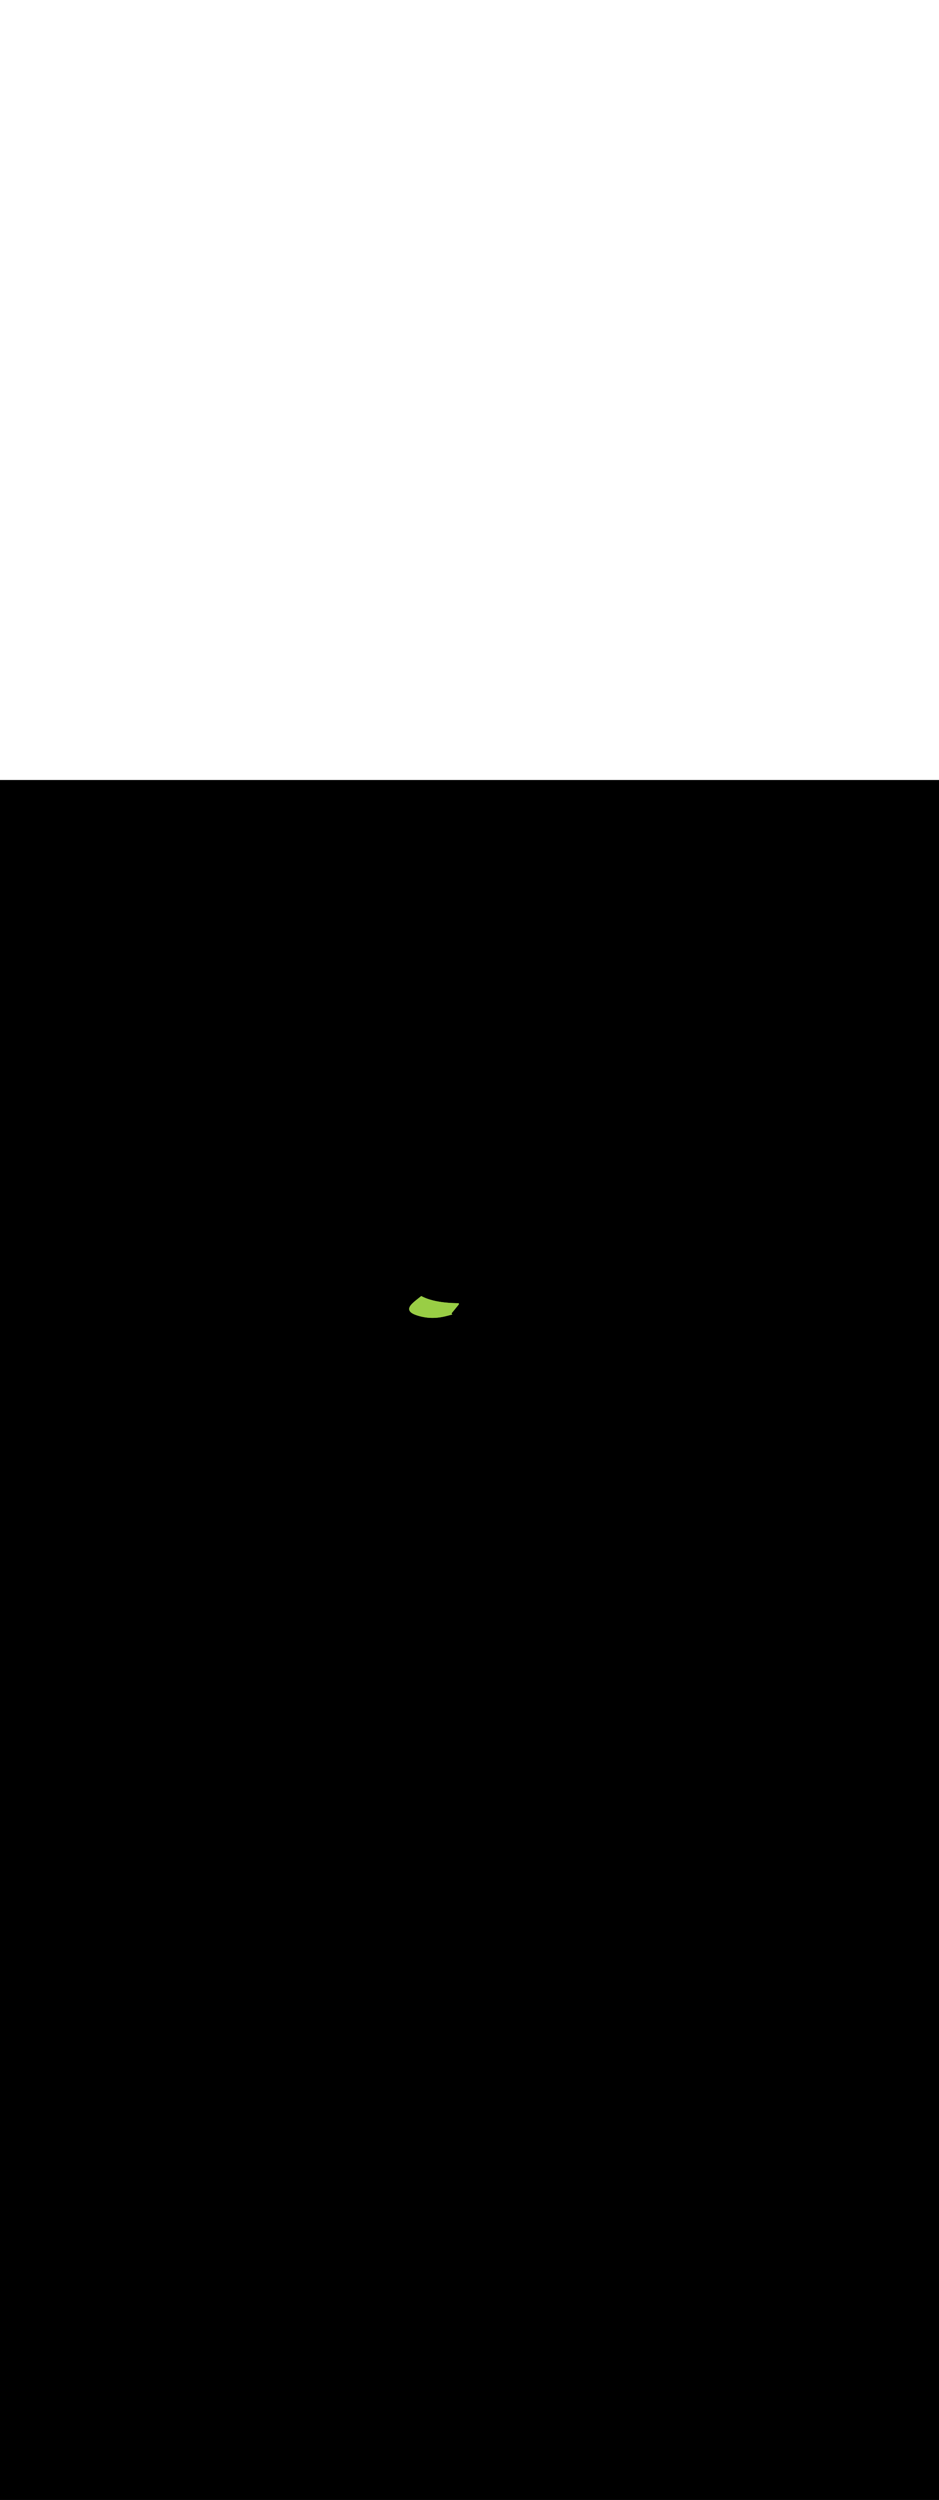 <ns0:svg xmlns:ns0="http://www.w3.org/2000/svg" version="1.1" id="Layer_1" x="0px" y="0px" viewBox="0 0 500 500" style="width: 188px;" xml:space="preserve" data-imageid="fast-food-1-34" imageName="Fast Food 1" class="illustrations_image"><ns0:rect x="0" y="0" width="100%" height="100%" fill="black" /><ns0:g id="highlighted-segment"><ns0:style type="text/css" style="" /><ns0:style type="text/css" style="">
	.st0_fast-food-1-34{fill:#FFA87D;}
	.st1_fast-food-1-34{fill:url(#SVGID_1_);}
	.st2_fast-food-1-34{fill:url(#SVGID_00000132769408366859602690000016569575826099449219_);}
	.st3_fast-food-1-34{fill:url(#SVGID_00000122687438591356440740000017815444327971554208_);}
	.st4_fast-food-1-34{fill:#68E1FD;}
	.st5_fast-food-1-34{opacity:0.33;enable-background:new    ;}
	.st6_fast-food-1-34{fill:#D4A397;}
	.st7_fast-food-1-34{fill:#FFFFF2;}
	.st8_fast-food-1-34{opacity:0.2;enable-background:new    ;}
	.st9_fast-food-1-34{opacity:0.3;enable-background:new    ;}
	.st10_fast-food-1-34{opacity:0.8;enable-background:new    ;}
	.st11_fast-food-1-34{fill:#FBC144;}
	.st12_fast-food-1-34{opacity:0.15;enable-background:new    ;}
	.st13_fast-food-1-34{fill:#FF2624;}
	.st14_fast-food-1-34{opacity:0.29;enable-background:new    ;}
	.st15_fast-food-1-34{fill:#F48F3B;}
	.st16_fast-food-1-34{opacity:0.5;enable-background:new    ;}
	.st17_fast-food-1-34{fill:#99CE45;}
	.st18_fast-food-1-34{opacity:0.8;fill:#FFFFF2;enable-background:new    ;}
</ns0:style><ns0:path class="st17_fast-food-1-34" d="M 224.253 274.55 L 224.023 274.733 L 223.794 274.915 L 223.566 275.095 L 223.34 275.274 L 223.116 275.451 L 222.894 275.626 L 222.674 275.8 L 222.457 275.972 L 222.456 275.972 L 222.242 276.142 L 222.241 276.143 L 222.03 276.312 L 222.029 276.312 L 221.821 276.479 L 221.82 276.48 L 221.615 276.645 L 221.613 276.647 L 221.412 276.81 L 221.411 276.812 L 221.214 276.974 L 221.211 276.975 L 221.018 277.136 L 221.016 277.138 L 220.827 277.296 L 220.824 277.299 L 220.64 277.456 L 220.637 277.459 L 220.457 277.614 L 220.454 277.617 L 220.279 277.771 L 220.275 277.775 L 220.105 277.927 L 220.101 277.931 L 219.936 278.082 L 219.932 278.086 L 219.773 278.236 L 219.768 278.241 L 219.614 278.389 L 219.609 278.394 L 219.461 278.542 L 219.455 278.547 L 219.313 278.693 L 219.307 278.699 L 219.171 278.844 L 219.165 278.851 L 219.036 278.994 L 219.028 279.002 L 218.906 279.144 L 218.898 279.153 L 218.782 279.293 L 218.774 279.303 L 218.665 279.442 L 218.657 279.454 L 218.555 279.592 L 218.546 279.605 L 218.452 279.741 L 218.442 279.756 L 218.356 279.891 L 218.346 279.907 L 218.267 280.042 L 218.257 280.06 L 218.186 280.193 L 218.176 280.214 L 218.113 280.346 L 218.103 280.369 L 218.049 280.499 L 218.039 280.525 L 217.994 280.655 L 217.985 280.683 L 217.949 280.812 L 217.941 280.843 L 217.913 280.97 L 217.907 281.004 L 217.889 281.131 L 217.885 281.167 L 217.876 281.292 L 217.875 281.331 L 217.876 281.455 L 217.878 281.495 L 217.889 281.618 L 217.894 281.659 L 217.915 281.781 L 217.923 281.821 L 217.954 281.942 L 217.966 281.981 L 218.007 282.102 L 218.022 282.139 L 218.074 282.258 L 218.091 282.293 L 218.154 282.411 L 218.172 282.443 L 218.246 282.561 L 218.265 282.589 L 218.351 282.706 L 218.371 282.732 L 218.467 282.848 L 218.487 282.87 L 218.596 282.985 L 218.615 283.005 L 218.735 283.119 L 218.754 283.136 L 218.886 283.25 L 218.905 283.265 L 219.049 283.377 L 219.066 283.39 L 219.223 283.502 L 219.239 283.513 L 219.409 283.625 L 219.424 283.634 L 219.607 283.745 L 219.621 283.753 L 219.816 283.863 L 219.83 283.87 L 220.038 283.979 L 220.051 283.986 L 220.273 284.094 L 220.284 284.1 L 220.52 284.208 L 220.531 284.212 L 220.781 284.32 L 220.791 284.324 L 221.055 284.431 L 221.064 284.434 L 221.342 284.54 L 221.35 284.544 L 221.643 284.649 L 221.651 284.652 L 221.958 284.757 L 221.966 284.76 L 222.288 284.864 L 222.295 284.867 L 222.632 284.971 L 222.638 284.973 L 222.991 285.076 L 222.997 285.078 L 223.365 285.181 L 223.371 285.183 L 223.616 285.248 L 223.62 285.25 L 223.863 285.312 L 223.868 285.313 L 224.11 285.373 L 224.114 285.374 L 224.354 285.431 L 224.359 285.432 L 224.597 285.487 L 224.602 285.488 L 224.839 285.54 L 224.844 285.541 L 225.08 285.591 L 225.084 285.592 L 225.318 285.639 L 225.323 285.639 L 225.556 285.684 L 225.56 285.685 L 225.792 285.727 L 225.796 285.728 L 226.026 285.768 L 226.031 285.768 L 226.259 285.806 L 226.264 285.806 L 226.491 285.842 L 226.495 285.842 L 226.721 285.875 L 226.726 285.876 L 226.95 285.906 L 226.954 285.907 L 227.177 285.935 L 227.182 285.936 L 227.403 285.962 L 227.407 285.963 L 227.627 285.987 L 227.632 285.987 L 227.85 286.009 L 227.855 286.01 L 228.072 286.03 L 228.076 286.03 L 228.292 286.048 L 228.296 286.048 L 228.51 286.064 L 228.515 286.065 L 228.728 286.079 L 228.732 286.079 L 228.943 286.091 L 228.948 286.091 L 229.158 286.102 L 229.162 286.102 L 229.37 286.11 L 229.375 286.111 L 229.582 286.117 L 229.586 286.117 L 229.792 286.122 L 229.796 286.122 L 230 286.126 L 230.004 286.126 L 230.207 286.127 L 230.211 286.127 L 230.413 286.127 L 230.417 286.127 L 230.617 286.125 L 230.621 286.125 L 230.819 286.122 L 230.823 286.122 L 231.021 286.117 L 231.024 286.117 L 231.22 286.111 L 231.224 286.111 L 231.419 286.103 L 231.422 286.103 L 231.616 286.094 L 231.619 286.093 L 231.811 286.083 L 231.815 286.083 L 232.005 286.071 L 232.009 286.071 L 232.197 286.057 L 232.201 286.057 L 232.389 286.043 L 232.392 286.042 L 232.578 286.027 L 232.582 286.026 L 232.766 286.009 L 232.77 286.009 L 232.953 285.991 L 232.957 285.991 L 233.138 285.971 L 233.142 285.971 L 233.322 285.951 L 233.326 285.95 L 233.505 285.929 L 233.508 285.929 L 233.686 285.906 L 233.689 285.906 L 233.865 285.883 L 233.868 285.882 L 234.043 285.858 L 234.046 285.858 L 234.22 285.832 L 234.223 285.832 L 234.395 285.806 L 234.398 285.806 L 234.569 285.779 L 234.572 285.778 L 234.741 285.751 L 234.744 285.75 L 234.912 285.722 L 234.915 285.721 L 235.082 285.692 L 235.085 285.692 L 235.25 285.662 L 235.252 285.662 L 235.417 285.631 L 235.419 285.631 L 235.582 285.6 L 235.584 285.599 L 235.745 285.568 L 235.748 285.567 L 235.908 285.535 L 235.91 285.535 L 236.069 285.502 L 236.071 285.502 L 236.228 285.469 L 236.23 285.468 L 236.386 285.435 L 236.388 285.434 L 236.543 285.4 L 236.545 285.4 L 236.698 285.366 L 236.7 285.365 L 236.851 285.331 L 236.853 285.33 L 237.004 285.296 L 237.005 285.295 L 237.155 285.26 L 237.156 285.26 L 237.304 285.225 L 237.306 285.224 L 237.452 285.189 L 237.453 285.189 L 237.599 285.153 L 237.6 285.153 L 237.744 285.117 L 237.745 285.117 L 237.887 285.081 L 237.888 285.081 L 238.03 285.046 L 238.031 285.045 L 238.17 285.01 L 238.171 285.01 L 238.31 284.974 L 238.311 284.974 L 238.448 284.938 L 238.448 284.938 L 238.584 284.903 L 238.585 284.903 L 238.719 284.868 L 238.853 284.833 L 238.985 284.798 L 239.116 284.764 L 239.245 284.73 L 239.373 284.696 L 239.499 284.663 L 239.624 284.63 L 239.748 284.598 L 239.87 284.566 L 239.99 284.535 L 240.109 284.505 L 240.227 284.475 L 240.343 284.446 L 240.458 284.418 L 240.571 284.39 L 240.682 284.363 L 240.793 284.337 L 240.901 284.312 L 240.963 284.298 L 240.954 284.298 L 240.905 284.291 L 240.857 284.279 L 240.811 284.263 L 240.766 284.242 L 240.724 284.217 L 240.684 284.188 L 240.648 284.155 L 240.614 284.118 L 240.585 284.079 L 240.56 284.037 L 240.538 283.992 L 240.522 283.946 L 240.51 283.898 L 240.502 283.849 L 240.5 283.8 L 240.502 283.751 L 240.51 283.702 L 240.522 283.655 L 240.538 283.608 L 240.559 283.564 L 240.585 283.522 L 240.614 283.482 L 240.799 283.258 L 240.983 283.034 L 241.168 282.809 L 241.352 282.585 L 241.536 282.361 L 241.72 282.136 L 241.904 281.912 L 242.088 281.687 L 242.272 281.463 L 242.455 281.238 L 242.639 281.014 L 242.822 280.789 L 243.005 280.564 L 243.188 280.339 L 243.371 280.114 L 243.554 279.889 L 243.737 279.664 L 243.92 279.439 L 244.102 279.214 L 244.285 278.988 L 244.3 278.969 L 244.3 278.304 L 244.177 278.304 L 244.173 278.304 L 243.387 278.295 L 243.382 278.295 L 242.612 278.28 L 242.608 278.279 L 241.854 278.257 L 241.849 278.257 L 241.111 278.228 L 241.106 278.228 L 240.383 278.193 L 240.378 278.193 L 239.671 278.151 L 239.666 278.151 L 238.974 278.103 L 238.969 278.103 L 238.292 278.049 L 238.287 278.049 L 237.626 277.989 L 237.62 277.989 L 236.973 277.924 L 236.968 277.923 L 236.336 277.853 L 236.33 277.852 L 235.712 277.776 L 235.707 277.775 L 235.103 277.694 L 235.097 277.693 L 234.508 277.607 L 234.502 277.606 L 233.927 277.515 L 233.921 277.514 L 233.359 277.418 L 233.353 277.416 L 232.805 277.316 L 232.799 277.314 L 232.265 277.209 L 232.258 277.208 L 231.737 277.098 L 231.731 277.097 L 231.223 276.983 L 231.216 276.981 L 230.721 276.863 L 230.715 276.862 L 230.232 276.74 L 230.226 276.738 L 229.756 276.612 L 229.749 276.61 L 229.292 276.481 L 229.285 276.479 L 228.84 276.346 L 228.833 276.344 L 228.4 276.207 L 228.393 276.205 L 227.972 276.066 L 227.965 276.063 L 227.556 275.921 L 227.549 275.918 L 227.152 275.772 L 227.144 275.77 L 226.758 275.621 L 226.751 275.618 L 226.376 275.467 L 226.369 275.464 L 226.005 275.311 L 225.997 275.308 L 225.645 275.152 L 225.637 275.148 L 225.295 274.99 L 225.288 274.987 L 224.957 274.827 L 224.949 274.823 L 224.628 274.661 L 224.62 274.657 L 224.318 274.498 L 224.253 274.55 Z" id="element_54" style="" /><ns0:path class="st17_fast-food-1-34" d="M 224.253 274.55 L 224.023 274.733 L 223.794 274.915 L 223.566 275.095 L 223.34 275.274 L 223.116 275.451 L 222.894 275.626 L 222.674 275.8 L 222.457 275.972 L 222.456 275.972 L 222.242 276.142 L 222.241 276.143 L 222.03 276.312 L 222.029 276.312 L 221.821 276.479 L 221.82 276.48 L 221.615 276.645 L 221.613 276.647 L 221.412 276.81 L 221.411 276.812 L 221.214 276.974 L 221.211 276.975 L 221.018 277.136 L 221.016 277.138 L 220.827 277.296 L 220.824 277.299 L 220.64 277.456 L 220.637 277.459 L 220.457 277.614 L 220.454 277.617 L 220.279 277.771 L 220.275 277.775 L 220.105 277.927 L 220.101 277.931 L 219.936 278.082 L 219.932 278.086 L 219.773 278.236 L 219.768 278.241 L 219.614 278.389 L 219.609 278.394 L 219.461 278.542 L 219.455 278.547 L 219.313 278.693 L 219.307 278.699 L 219.171 278.844 L 219.165 278.851 L 219.036 278.994 L 219.028 279.002 L 218.906 279.144 L 218.898 279.153 L 218.782 279.293 L 218.774 279.303 L 218.665 279.442 L 218.657 279.454 L 218.555 279.592 L 218.546 279.605 L 218.452 279.741 L 218.442 279.756 L 218.356 279.891 L 218.346 279.907 L 218.267 280.042 L 218.257 280.06 L 218.186 280.193 L 218.176 280.214 L 218.113 280.346 L 218.103 280.369 L 218.049 280.499 L 218.039 280.525 L 217.994 280.655 L 217.985 280.683 L 217.949 280.812 L 217.941 280.843 L 217.913 280.97 L 217.907 281.004 L 217.889 281.131 L 217.885 281.167 L 217.876 281.292 L 217.875 281.331 L 217.876 281.455 L 217.878 281.495 L 217.889 281.618 L 217.894 281.659 L 217.915 281.781 L 217.923 281.821 L 217.954 281.942 L 217.966 281.981 L 218.007 282.102 L 218.022 282.139 L 218.074 282.258 L 218.091 282.293 L 218.154 282.411 L 218.172 282.443 L 218.246 282.561 L 218.265 282.589 L 218.351 282.706 L 218.371 282.732 L 218.467 282.848 L 218.487 282.87 L 218.596 282.985 L 218.615 283.005 L 218.735 283.119 L 218.754 283.136 L 218.886 283.25 L 218.905 283.265 L 219.049 283.377 L 219.066 283.39 L 219.223 283.502 L 219.239 283.513 L 219.409 283.625 L 219.424 283.634 L 219.607 283.745 L 219.621 283.753 L 219.816 283.863 L 219.83 283.87 L 220.038 283.979 L 220.051 283.986 L 220.273 284.094 L 220.284 284.1 L 220.52 284.208 L 220.531 284.212 L 220.781 284.32 L 220.791 284.324 L 221.055 284.431 L 221.064 284.434 L 221.342 284.54 L 221.35 284.544 L 221.643 284.649 L 221.651 284.652 L 221.958 284.757 L 221.966 284.76 L 222.288 284.864 L 222.295 284.867 L 222.632 284.971 L 222.638 284.973 L 222.991 285.076 L 222.997 285.078 L 223.365 285.181 L 223.371 285.183 L 223.616 285.248 L 223.62 285.25 L 223.863 285.312 L 223.868 285.313 L 224.11 285.373 L 224.114 285.374 L 224.354 285.431 L 224.359 285.432 L 224.597 285.487 L 224.602 285.488 L 224.839 285.54 L 224.844 285.541 L 225.08 285.591 L 225.084 285.592 L 225.318 285.639 L 225.323 285.639 L 225.556 285.684 L 225.56 285.685 L 225.792 285.727 L 225.796 285.728 L 226.026 285.768 L 226.031 285.768 L 226.259 285.806 L 226.264 285.806 L 226.491 285.842 L 226.495 285.842 L 226.721 285.875 L 226.726 285.876 L 226.95 285.906 L 226.954 285.907 L 227.177 285.935 L 227.182 285.936 L 227.403 285.962 L 227.407 285.963 L 227.627 285.987 L 227.632 285.987 L 227.85 286.009 L 227.855 286.01 L 228.072 286.03 L 228.076 286.03 L 228.292 286.048 L 228.296 286.048 L 228.51 286.064 L 228.515 286.065 L 228.728 286.079 L 228.732 286.079 L 228.943 286.091 L 228.948 286.091 L 229.158 286.102 L 229.162 286.102 L 229.37 286.11 L 229.375 286.111 L 229.582 286.117 L 229.586 286.117 L 229.792 286.122 L 229.796 286.122 L 230 286.126 L 230.004 286.126 L 230.207 286.127 L 230.211 286.127 L 230.413 286.127 L 230.417 286.127 L 230.617 286.125 L 230.621 286.125 L 230.819 286.122 L 230.823 286.122 L 231.021 286.117 L 231.024 286.117 L 231.22 286.111 L 231.224 286.111 L 231.419 286.103 L 231.422 286.103 L 231.616 286.094 L 231.619 286.093 L 231.811 286.083 L 231.815 286.083 L 232.005 286.071 L 232.009 286.071 L 232.197 286.057 L 232.201 286.057 L 232.389 286.043 L 232.392 286.042 L 232.578 286.027 L 232.582 286.026 L 232.766 286.009 L 232.77 286.009 L 232.953 285.991 L 232.957 285.991 L 233.138 285.971 L 233.142 285.971 L 233.322 285.951 L 233.326 285.95 L 233.505 285.929 L 233.508 285.929 L 233.686 285.906 L 233.689 285.906 L 233.865 285.883 L 233.868 285.882 L 234.043 285.858 L 234.046 285.858 L 234.22 285.832 L 234.223 285.832 L 234.395 285.806 L 234.398 285.806 L 234.569 285.779 L 234.572 285.778 L 234.741 285.751 L 234.744 285.75 L 234.912 285.722 L 234.915 285.721 L 235.082 285.692 L 235.085 285.692 L 235.25 285.662 L 235.252 285.662 L 235.417 285.631 L 235.419 285.631 L 235.582 285.6 L 235.584 285.599 L 235.745 285.568 L 235.748 285.567 L 235.908 285.535 L 235.91 285.535 L 236.069 285.502 L 236.071 285.502 L 236.228 285.469 L 236.23 285.468 L 236.386 285.435 L 236.388 285.434 L 236.543 285.4 L 236.545 285.4 L 236.698 285.366 L 236.7 285.365 L 236.851 285.331 L 236.853 285.33 L 237.004 285.296 L 237.005 285.295 L 237.155 285.26 L 237.156 285.26 L 237.304 285.225 L 237.306 285.224 L 237.452 285.189 L 237.453 285.189 L 237.599 285.153 L 237.6 285.153 L 237.744 285.117 L 237.745 285.117 L 237.887 285.081 L 237.888 285.081 L 238.03 285.046 L 238.031 285.045 L 238.17 285.01 L 238.171 285.01 L 238.31 284.974 L 238.311 284.974 L 238.448 284.938 L 238.448 284.938 L 238.584 284.903 L 238.585 284.903 L 238.719 284.868 L 238.853 284.833 L 238.985 284.798 L 239.116 284.764 L 239.245 284.73 L 239.373 284.696 L 239.499 284.663 L 239.624 284.63 L 239.748 284.598 L 239.87 284.566 L 239.99 284.535 L 240.109 284.505 L 240.227 284.475 L 240.343 284.446 L 240.458 284.418 L 240.571 284.39 L 240.682 284.363 L 240.793 284.337 L 240.901 284.312 L 240.963 284.298 L 240.954 284.298 L 240.905 284.291 L 240.857 284.279 L 240.811 284.263 L 240.766 284.242 L 240.724 284.217 L 240.684 284.188 L 240.648 284.155 L 240.614 284.118 L 240.585 284.079 L 240.56 284.037 L 240.538 283.992 L 240.522 283.946 L 240.51 283.898 L 240.502 283.849 L 240.5 283.8 L 240.502 283.751 L 240.51 283.702 L 240.522 283.655 L 240.538 283.608 L 240.559 283.564 L 240.585 283.522 L 240.614 283.482 L 240.799 283.258 L 240.983 283.034 L 241.168 282.809 L 241.352 282.585 L 241.536 282.361 L 241.72 282.136 L 241.904 281.912 L 242.088 281.687 L 242.272 281.463 L 242.455 281.238 L 242.639 281.014 L 242.822 280.789 L 243.005 280.564 L 243.188 280.339 L 243.371 280.114 L 243.554 279.889 L 243.737 279.664 L 243.92 279.439 L 244.102 279.214 L 244.285 278.988 L 244.3 278.969 L 244.3 278.304 L 244.177 278.304 L 244.173 278.304 L 243.387 278.295 L 243.382 278.295 L 242.612 278.28 L 242.608 278.279 L 241.854 278.257 L 241.849 278.257 L 241.111 278.228 L 241.106 278.228 L 240.383 278.193 L 240.378 278.193 L 239.671 278.151 L 239.666 278.151 L 238.974 278.103 L 238.969 278.103 L 238.292 278.049 L 238.287 278.049 L 237.626 277.989 L 237.62 277.989 L 236.973 277.924 L 236.968 277.923 L 236.336 277.853 L 236.33 277.852 L 235.712 277.776 L 235.707 277.775 L 235.103 277.694 L 235.097 277.693 L 234.508 277.607 L 234.502 277.606 L 233.927 277.515 L 233.921 277.514 L 233.359 277.418 L 233.353 277.416 L 232.805 277.316 L 232.799 277.314 L 232.265 277.209 L 232.258 277.208 L 231.737 277.098 L 231.731 277.097 L 231.223 276.983 L 231.216 276.981 L 230.721 276.863 L 230.715 276.862 L 230.232 276.74 L 230.226 276.738 L 229.756 276.612 L 229.749 276.61 L 229.292 276.481 L 229.285 276.479 L 228.84 276.346 L 228.833 276.344 L 228.4 276.207 L 228.393 276.205 L 227.972 276.066 L 227.965 276.063 L 227.556 275.921 L 227.549 275.918 L 227.152 275.772 L 227.144 275.77 L 226.758 275.621 L 226.751 275.618 L 226.376 275.467 L 226.369 275.464 L 226.005 275.311 L 225.997 275.308 L 225.645 275.152 L 225.637 275.148 L 225.295 274.99 L 225.288 274.987 L 224.957 274.827 L 224.949 274.823 L 224.628 274.661 L 224.62 274.657 L 224.318 274.498 L 224.253 274.55 Z" id="element_54" style="" /></ns0:g></ns0:svg>